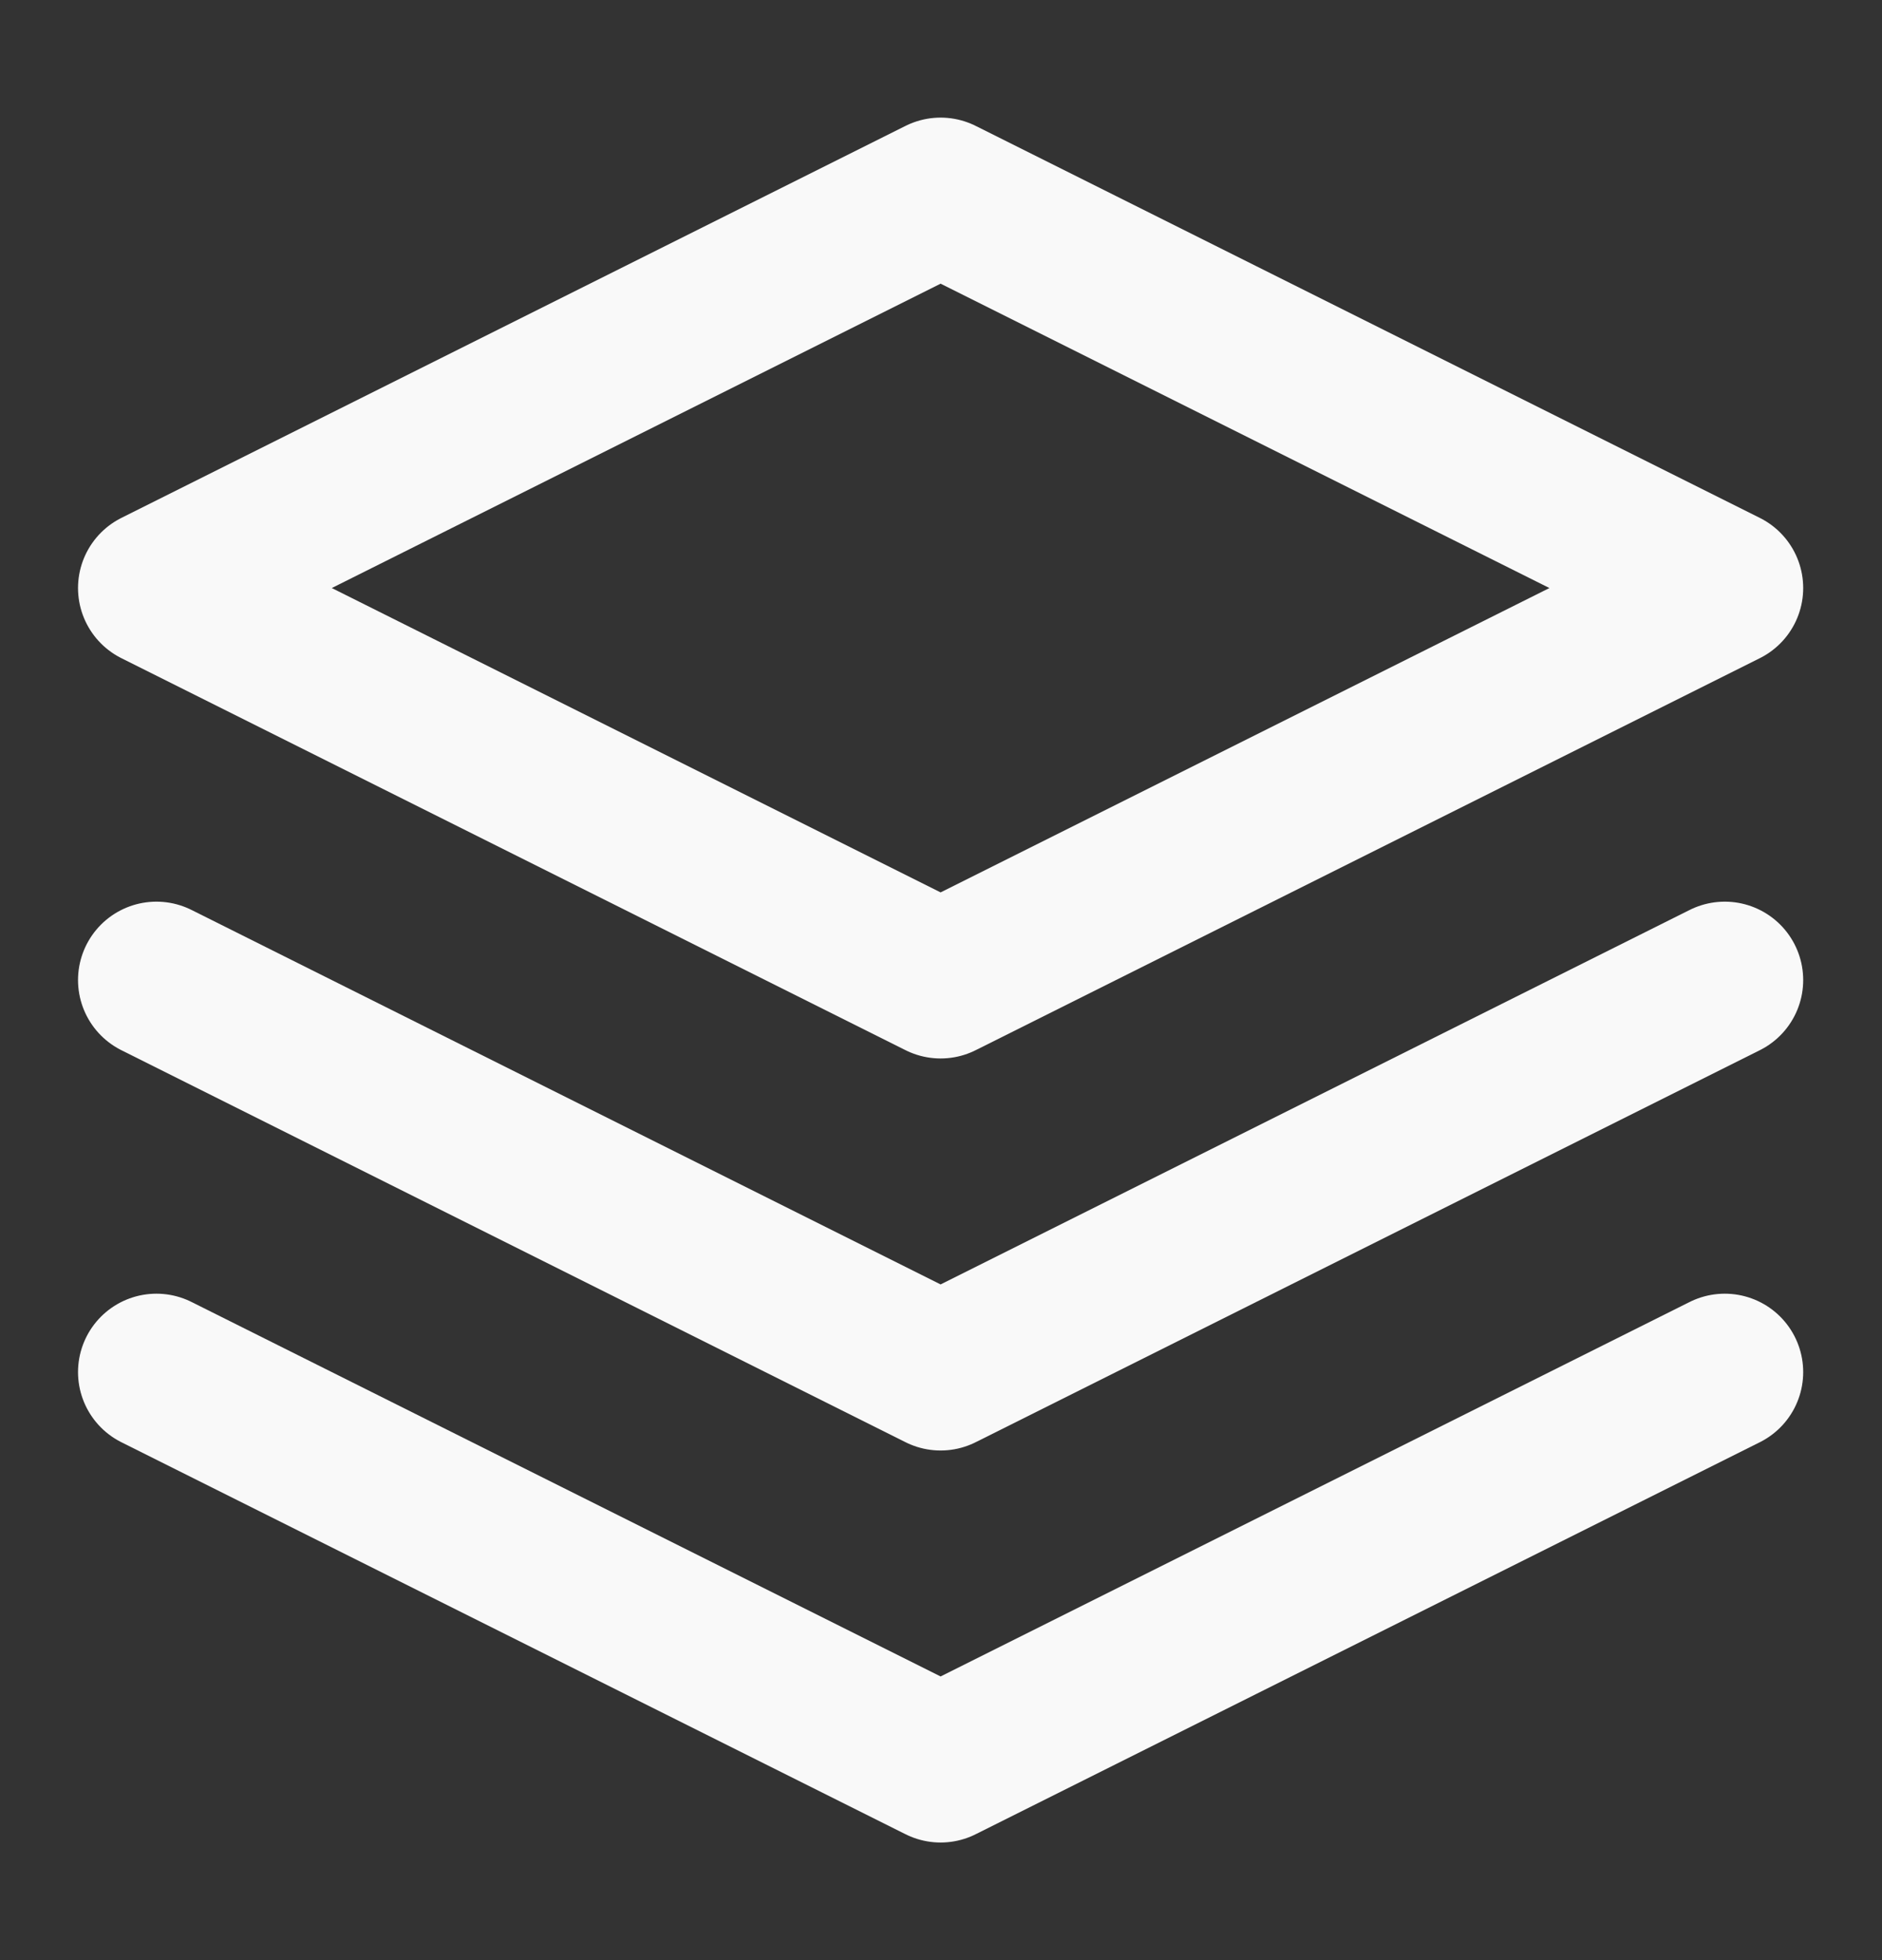      <svg
              width="24"
              height="25"
              viewBox="0 0 24 25"
              fill="none"
              xmlns="http://www.w3.org/2000/svg"
            >
              <rect x="0" y="0" width="24" height="25" fill="#333333" stroke="none"/>
              <path
                d="M11.995 2.5L1.995 7.5L11.995 12.5L21.995 7.5L11.995 2.5Z"
                stroke="#F9F9F9"
                stroke-width="2"
                stroke-linecap="round"
                stroke-linejoin="round"
              />
              <path
                d="M1.995 17.5L11.995 22.5L21.995 17.5"
                stroke="#F9F9F9"
                stroke-width="2"
                stroke-linecap="round"
                stroke-linejoin="round"
              />
              <path
                d="M1.995 12.5L11.995 17.5L21.995 12.5"
                stroke="#F9F9F9"
                stroke-width="2"
                stroke-linecap="round"
                stroke-linejoin="round"
              />
            </svg>